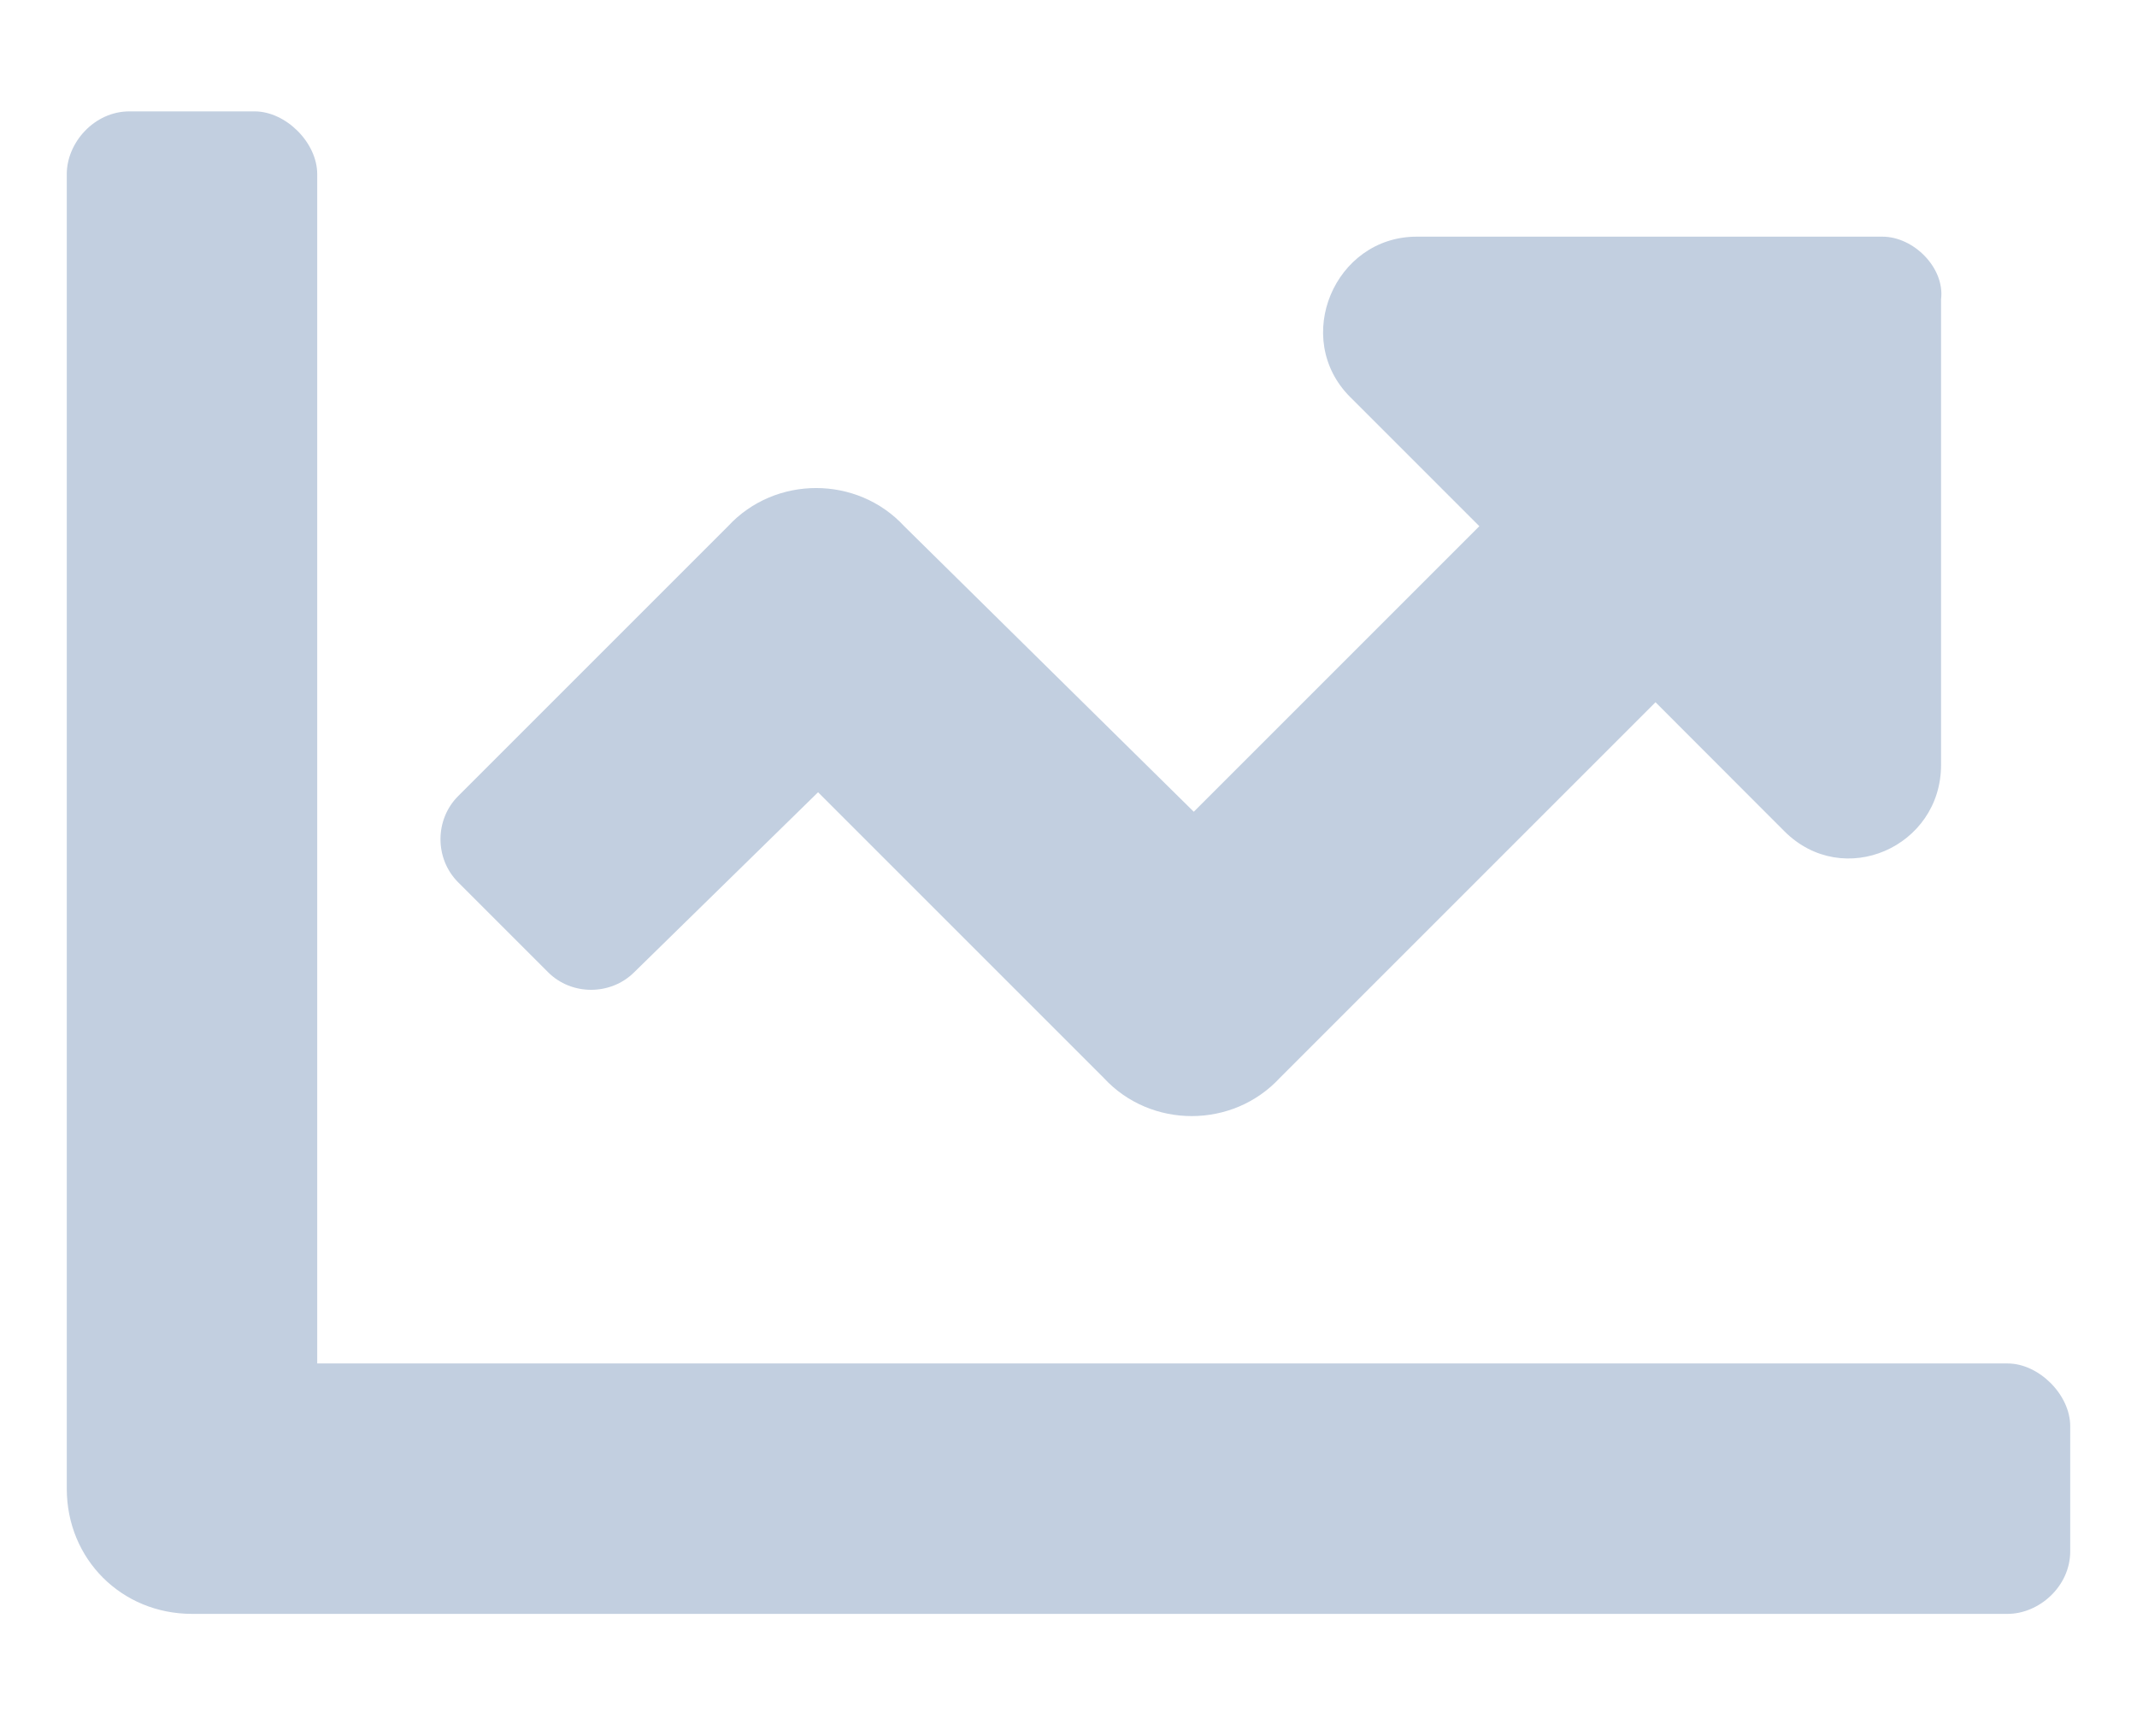 <svg width="16" height="13" viewBox="0 0 16 13" fill="none" xmlns="http://www.w3.org/2000/svg">
<path d="M15.031 10.209H2.375V1.303C2.375 1.069 2.141 0.834 1.906 0.834H0.969C0.705 0.834 0.5 1.069 0.5 1.303V11.147C0.5 11.674 0.91 12.084 1.438 12.084H15.031C15.266 12.084 15.5 11.879 15.5 11.616V10.678C15.5 10.444 15.266 10.209 15.031 10.209ZM14.094 1.772H10.607C9.992 1.772 9.67 2.534 10.109 2.973L11.076 3.94L8.938 6.078L6.77 3.94C6.418 3.559 5.803 3.559 5.451 3.94L3.43 5.961C3.254 6.137 3.254 6.43 3.43 6.606L4.104 7.28C4.279 7.455 4.572 7.455 4.748 7.28L6.125 5.932L8.264 8.071C8.615 8.452 9.23 8.452 9.582 8.071L12.395 5.258L13.361 6.225C13.801 6.664 14.533 6.342 14.533 5.727V2.241C14.562 2.006 14.328 1.772 14.094 1.772Z" fill="#C2CFE0"/>
</svg>
